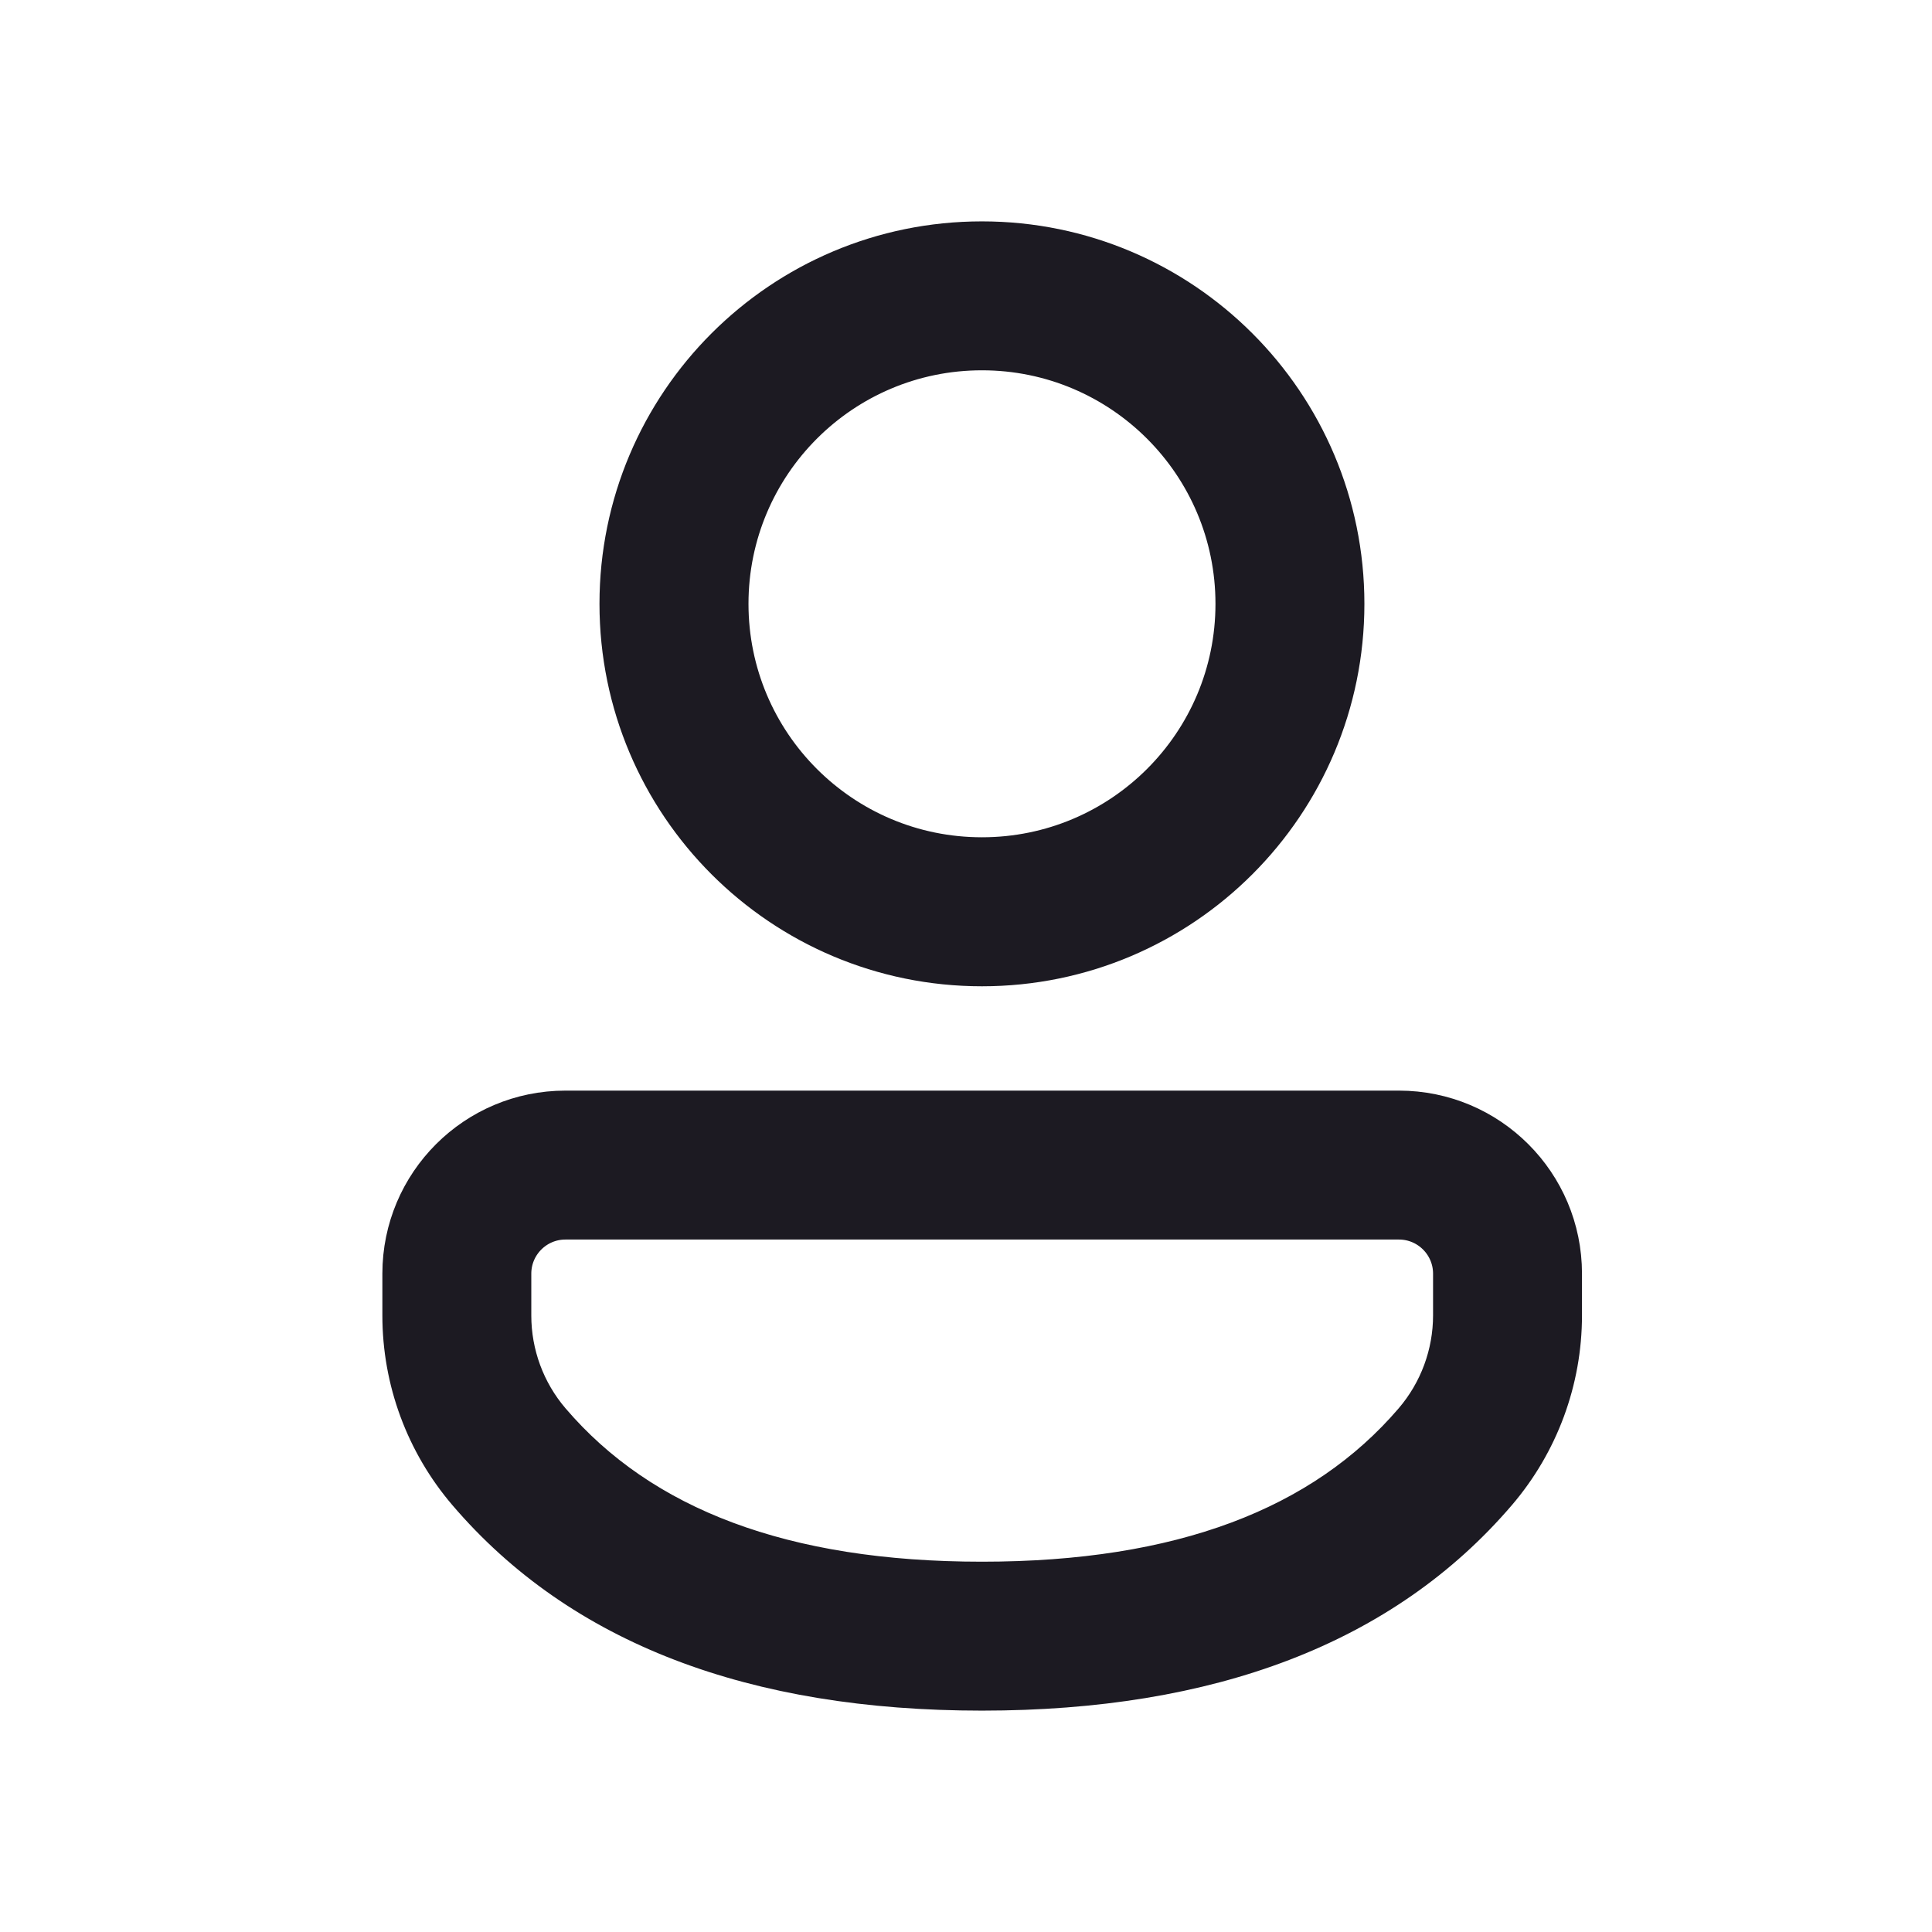 <svg width="24" height="24" viewBox="0 0 24 24" fill="none" xmlns="http://www.w3.org/2000/svg">
<path d="M17.378 13.798C18.496 13.798 19.402 14.704 19.402 15.822V16.34C19.402 17.145 19.114 17.924 18.591 18.535C17.178 20.186 15.029 21 12.198 21C9.366 21 7.219 20.185 5.809 18.534C5.287 17.923 5 17.146 5 16.342V15.822C5 14.704 5.906 13.798 7.024 13.798H17.378ZM17.378 15.148H7.024C6.652 15.148 6.35 15.45 6.35 15.822V16.342C6.35 16.824 6.522 17.291 6.835 17.657C7.964 18.978 9.733 19.65 12.198 19.65C14.663 19.65 16.434 18.978 17.565 17.657C17.879 17.29 18.052 16.823 18.052 16.34V15.822C18.052 15.45 17.75 15.148 17.378 15.148ZM12.198 3C14.684 3 16.699 5.015 16.699 7.501C16.699 9.987 14.684 12.002 12.198 12.002C9.712 12.002 7.697 9.987 7.697 7.501C7.697 5.015 9.712 3 12.198 3ZM12.198 4.35C10.458 4.35 9.048 5.761 9.048 7.501C9.048 9.241 10.458 10.651 12.198 10.651C13.938 10.651 15.349 9.241 15.349 7.501C15.349 5.761 13.938 4.35 12.198 4.35Z" fill="#1C1A22" stroke="#1C1A22" stroke-width="0.5"/>
</svg>
